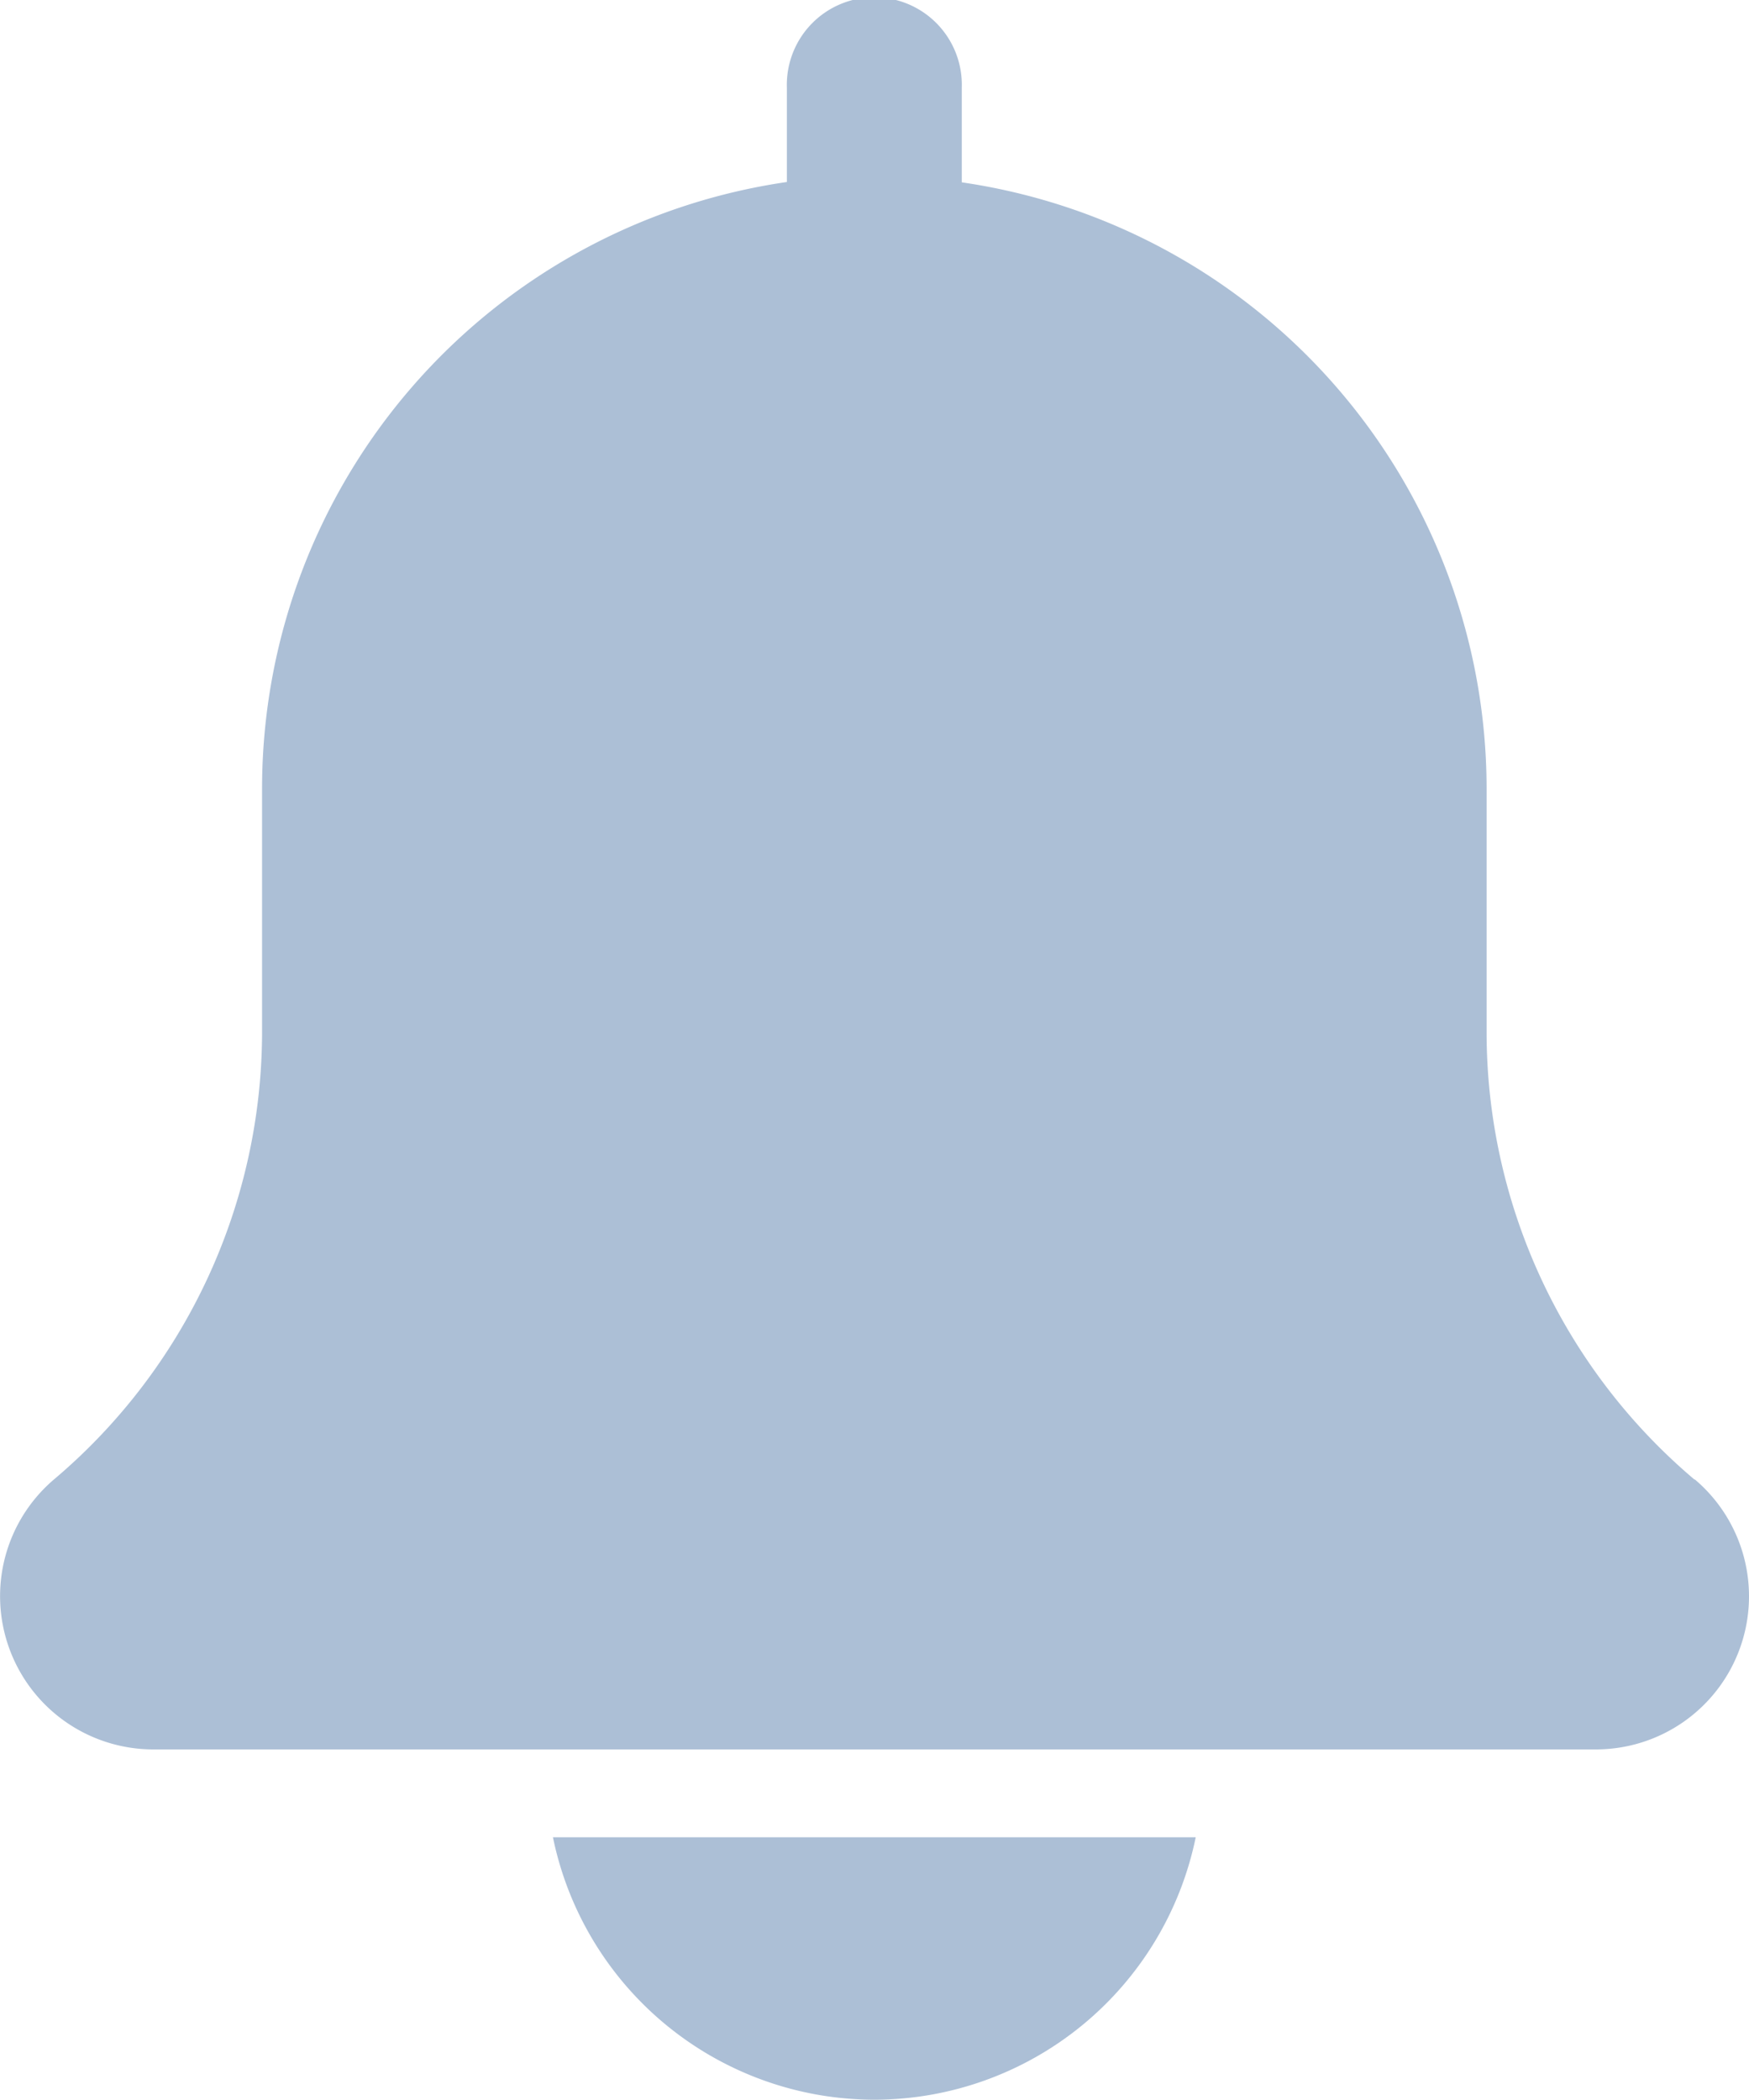 <svg xmlns="http://www.w3.org/2000/svg" width="20.829" height="25" viewBox="0 0 20.829 25">
  <g id="ic_notifications" transform="translate(-2.004)">
    <path id="Path_5059" data-name="Path 5059" d="M22.186,17.618a6.977,6.977,0,0,1-2.478-5.339v-2.9a7.3,7.3,0,0,0-6.25-7.208V1.042a1.042,1.042,0,1,0-2.083,0V2.167a7.3,7.3,0,0,0-6.25,7.208v2.9a6.984,6.984,0,0,1-2.487,5.347,1.825,1.825,0,0,0,1.185,3.207H21.01a1.823,1.823,0,0,0,1.176-3.216ZM12.417,25a3.913,3.913,0,0,0,3.827-3.125H8.589A3.913,3.913,0,0,0,12.417,25Z" transform="translate(0)" fill="#acbfd6"/>
  </g>
</svg>
